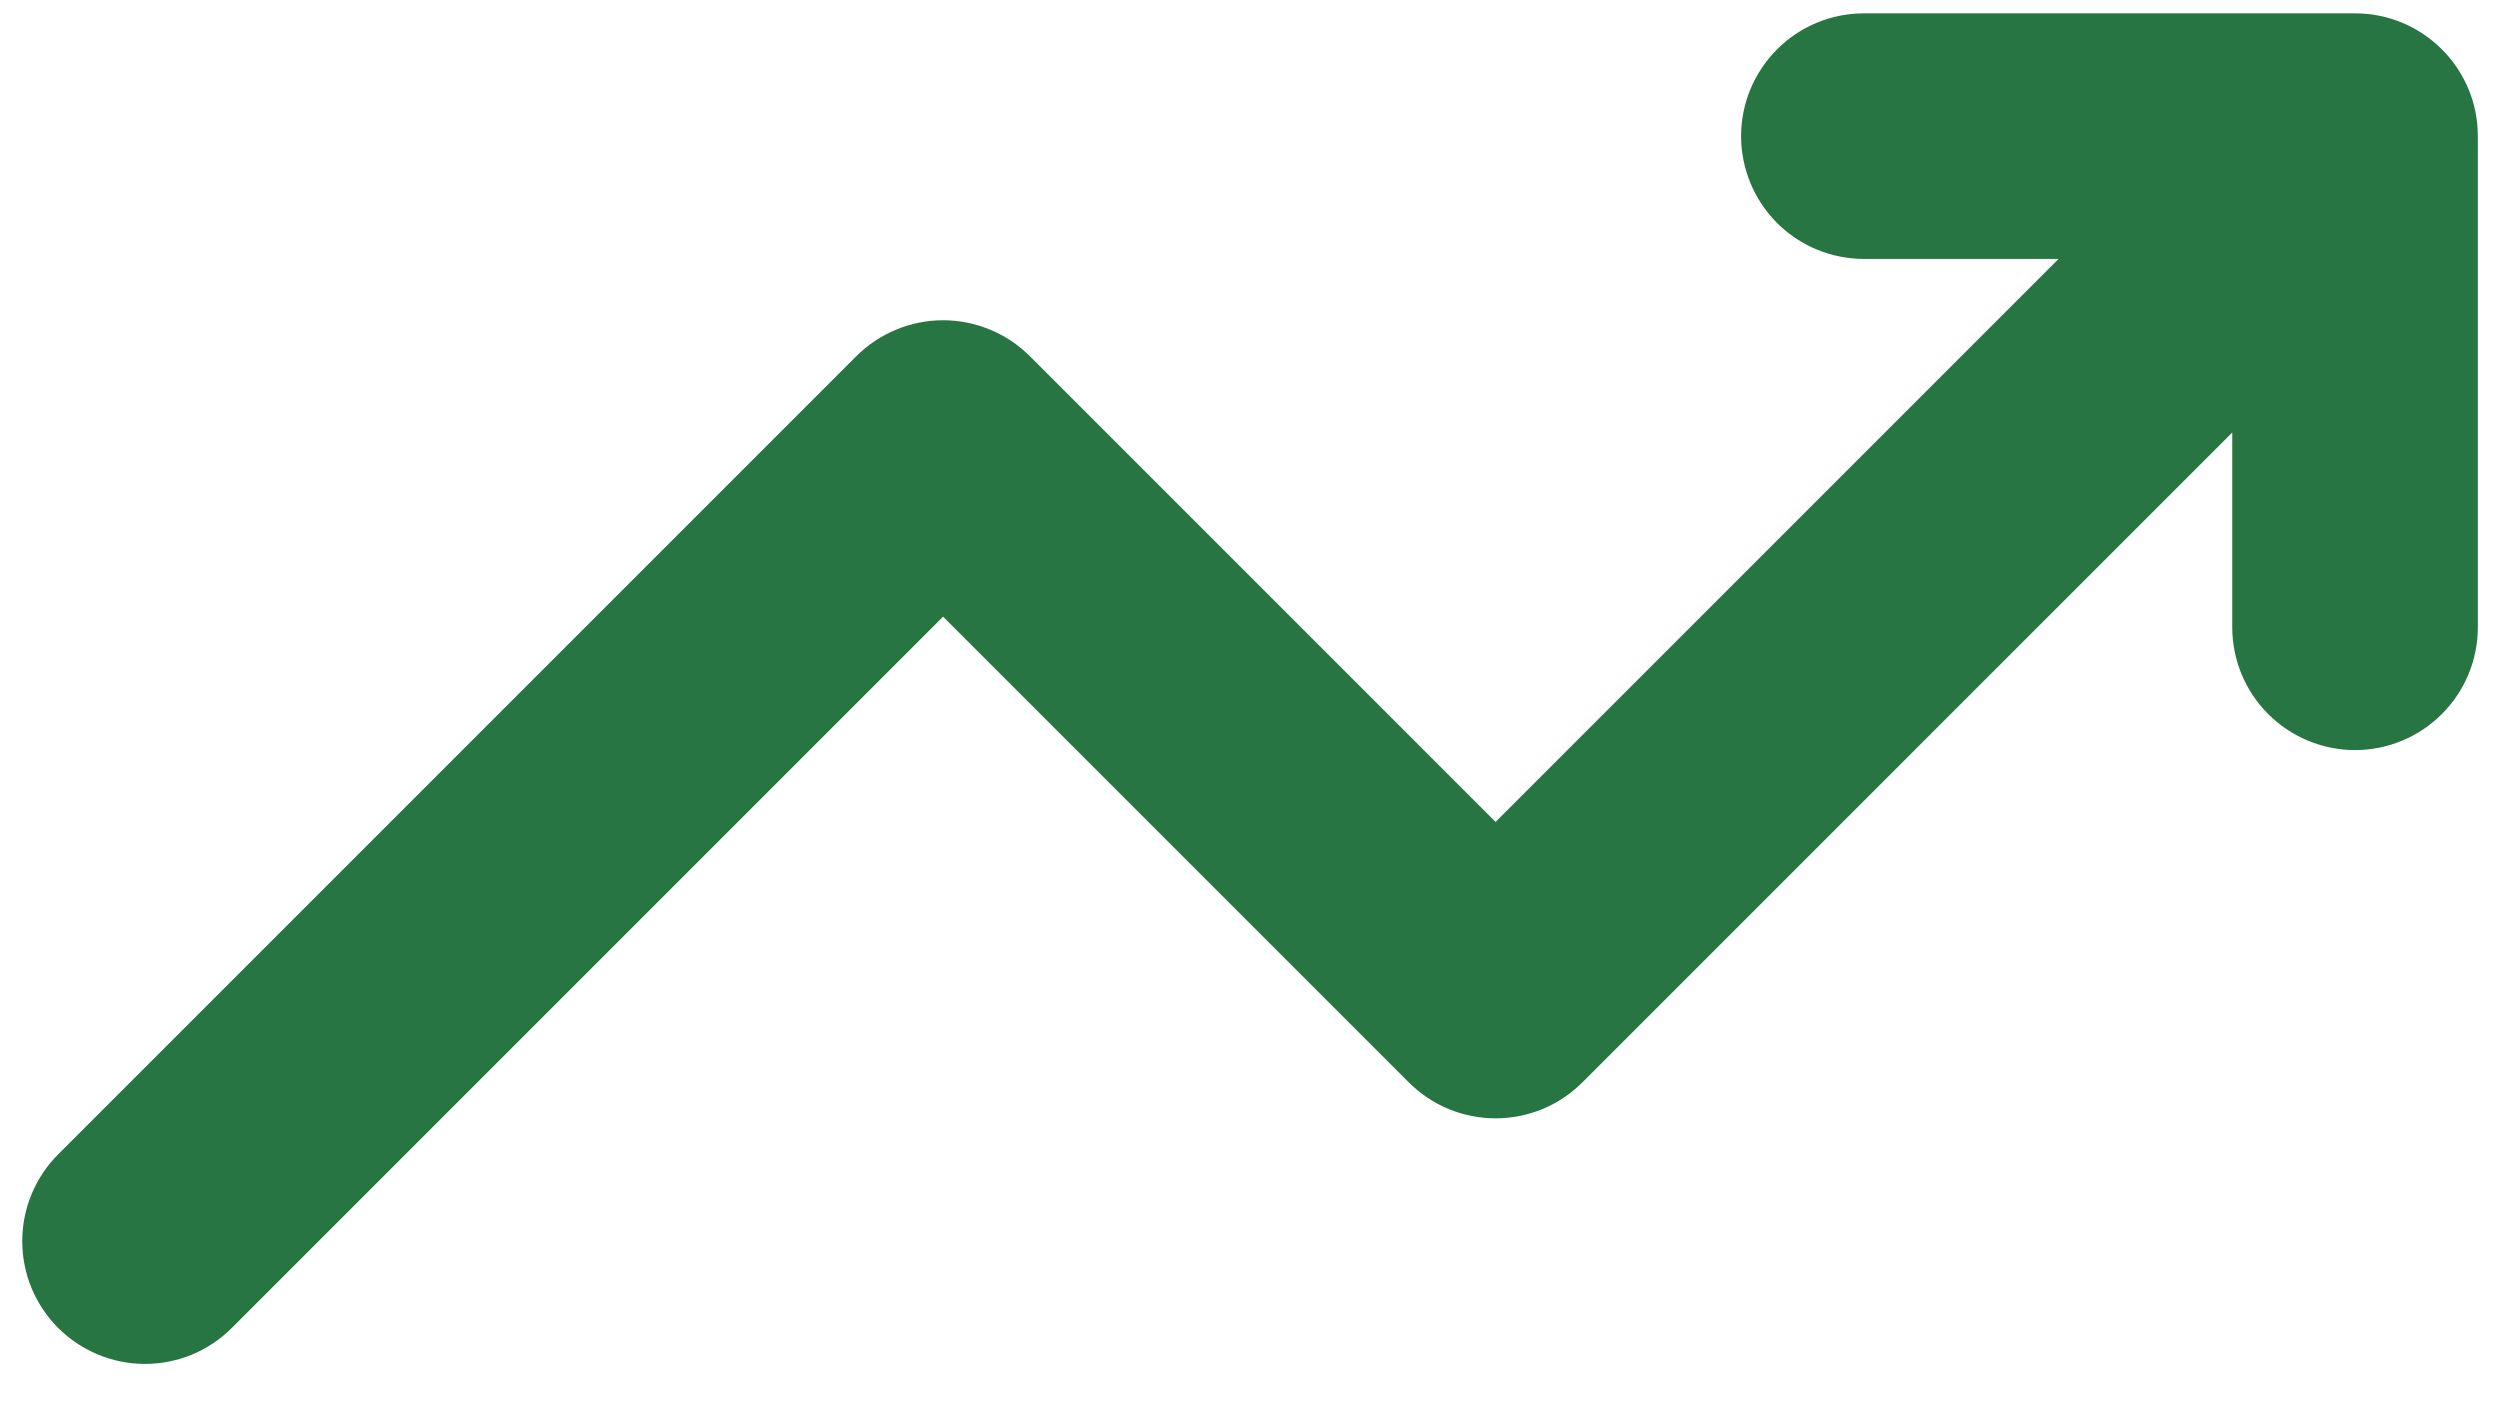 <svg width="30" height="17" viewBox="0 0 30 17" fill="none" xmlns="http://www.w3.org/2000/svg">
<path d="M22.367 0.16C21.976 0.16 21.601 0.315 21.325 0.592C21.049 0.868 20.893 1.243 20.893 1.634C20.893 2.024 21.049 2.399 21.325 2.676C21.601 2.952 21.976 3.107 22.367 3.107H24.703L17.947 9.863L12.359 4.275C12.222 4.138 12.06 4.03 11.881 3.956C11.702 3.881 11.511 3.843 11.317 3.843C11.123 3.843 10.932 3.881 10.753 3.956C10.574 4.03 10.412 4.138 10.275 4.275L0.698 13.852C0.561 13.989 0.453 14.151 0.379 14.33C0.305 14.509 0.267 14.7 0.267 14.894C0.267 15.088 0.305 15.279 0.379 15.458C0.453 15.636 0.562 15.799 0.698 15.936C0.835 16.072 0.998 16.181 1.177 16.255C1.355 16.329 1.547 16.367 1.74 16.367C1.934 16.367 2.125 16.329 2.304 16.255C2.483 16.181 2.645 16.072 2.782 15.935L11.317 7.4L16.905 12.988C17.042 13.125 17.204 13.234 17.383 13.308C17.562 13.382 17.753 13.42 17.947 13.42C18.14 13.42 18.332 13.382 18.511 13.308C18.69 13.234 18.852 13.125 18.989 12.988L26.787 5.19V7.527C26.787 7.918 26.942 8.293 27.219 8.569C27.495 8.845 27.87 9.001 28.261 9.001C28.651 9.001 29.026 8.845 29.302 8.569C29.579 8.293 29.734 7.918 29.734 7.527V1.633C29.734 0.82 29.074 0.16 28.26 0.16H22.367Z" fill="#277543"/>
</svg>
